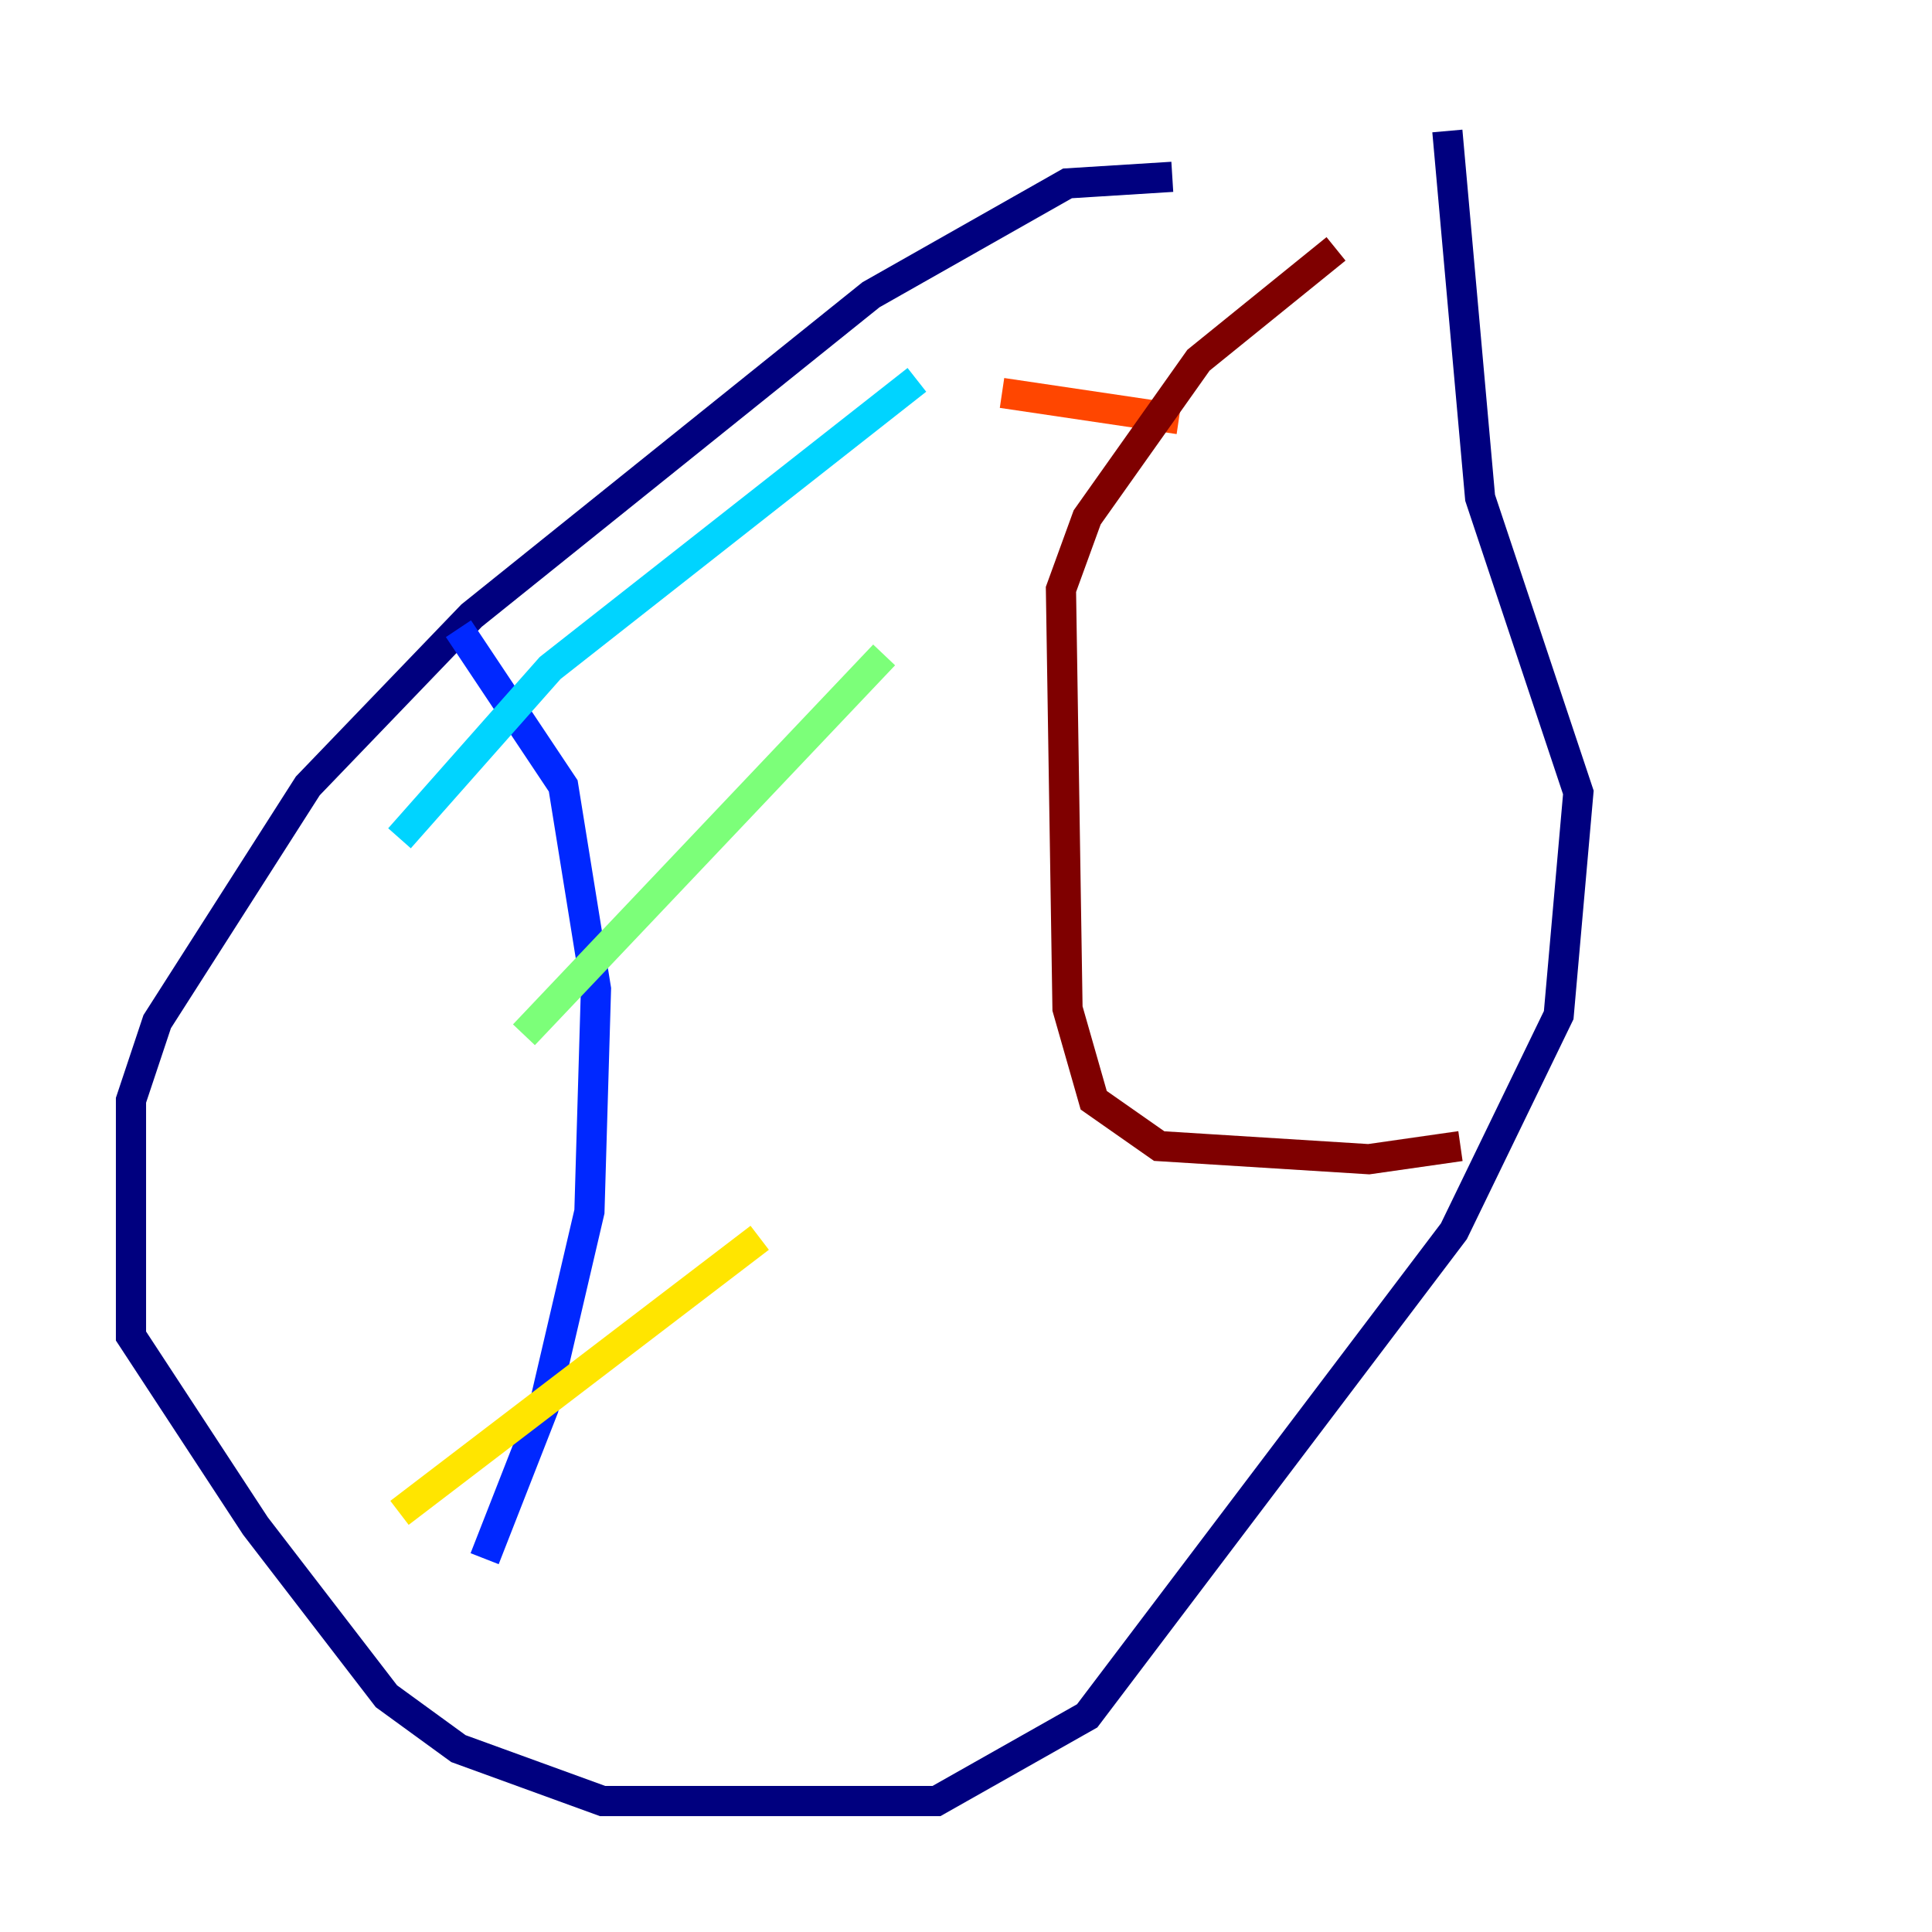 <?xml version="1.0" encoding="utf-8" ?>
<svg baseProfile="tiny" height="128" version="1.2" viewBox="0,0,128,128" width="128" xmlns="http://www.w3.org/2000/svg" xmlns:ev="http://www.w3.org/2001/xml-events" xmlns:xlink="http://www.w3.org/1999/xlink"><defs /><polyline fill="none" points="77.668,11.715 70.725,12.149 57.709,19.525 31.241,40.786 20.393,52.068 10.414,67.688 8.678,72.895 8.678,88.515 16.922,101.098 25.6,112.38 30.373,115.851 39.919,119.322 62.047,119.322 72.027,113.681 96.325,81.573 103.268,67.254 104.57,52.502 98.061,32.976 95.891,8.678" stroke="#00007f" stroke-width="2" /><polyline fill="none" points="30.373,41.654 37.315,52.068 39.485,65.519 39.051,80.271 36.014,93.288 32.108,103.268" stroke="#0028ff" stroke-width="2" /><polyline fill="none" points="26.468,55.539 36.447,44.258 60.746,25.166" stroke="#00d4ff" stroke-width="2" /><polyline fill="none" points="34.712,68.556 58.576,43.39" stroke="#7cff79" stroke-width="2" /><polyline fill="none" points="26.468,100.231 50.332,82.007" stroke="#ffe500" stroke-width="2" /><polyline fill="none" points="66.386,26.034 78.102,27.77" stroke="#ff4600" stroke-width="2" /><polyline fill="none" points="88.515,16.488 79.403,23.864 72.027,34.278 70.291,39.051 70.725,66.82 72.461,72.895 76.8,75.932 90.685,76.8 96.759,75.932" stroke="#7f0000" stroke-width="2" /></svg>